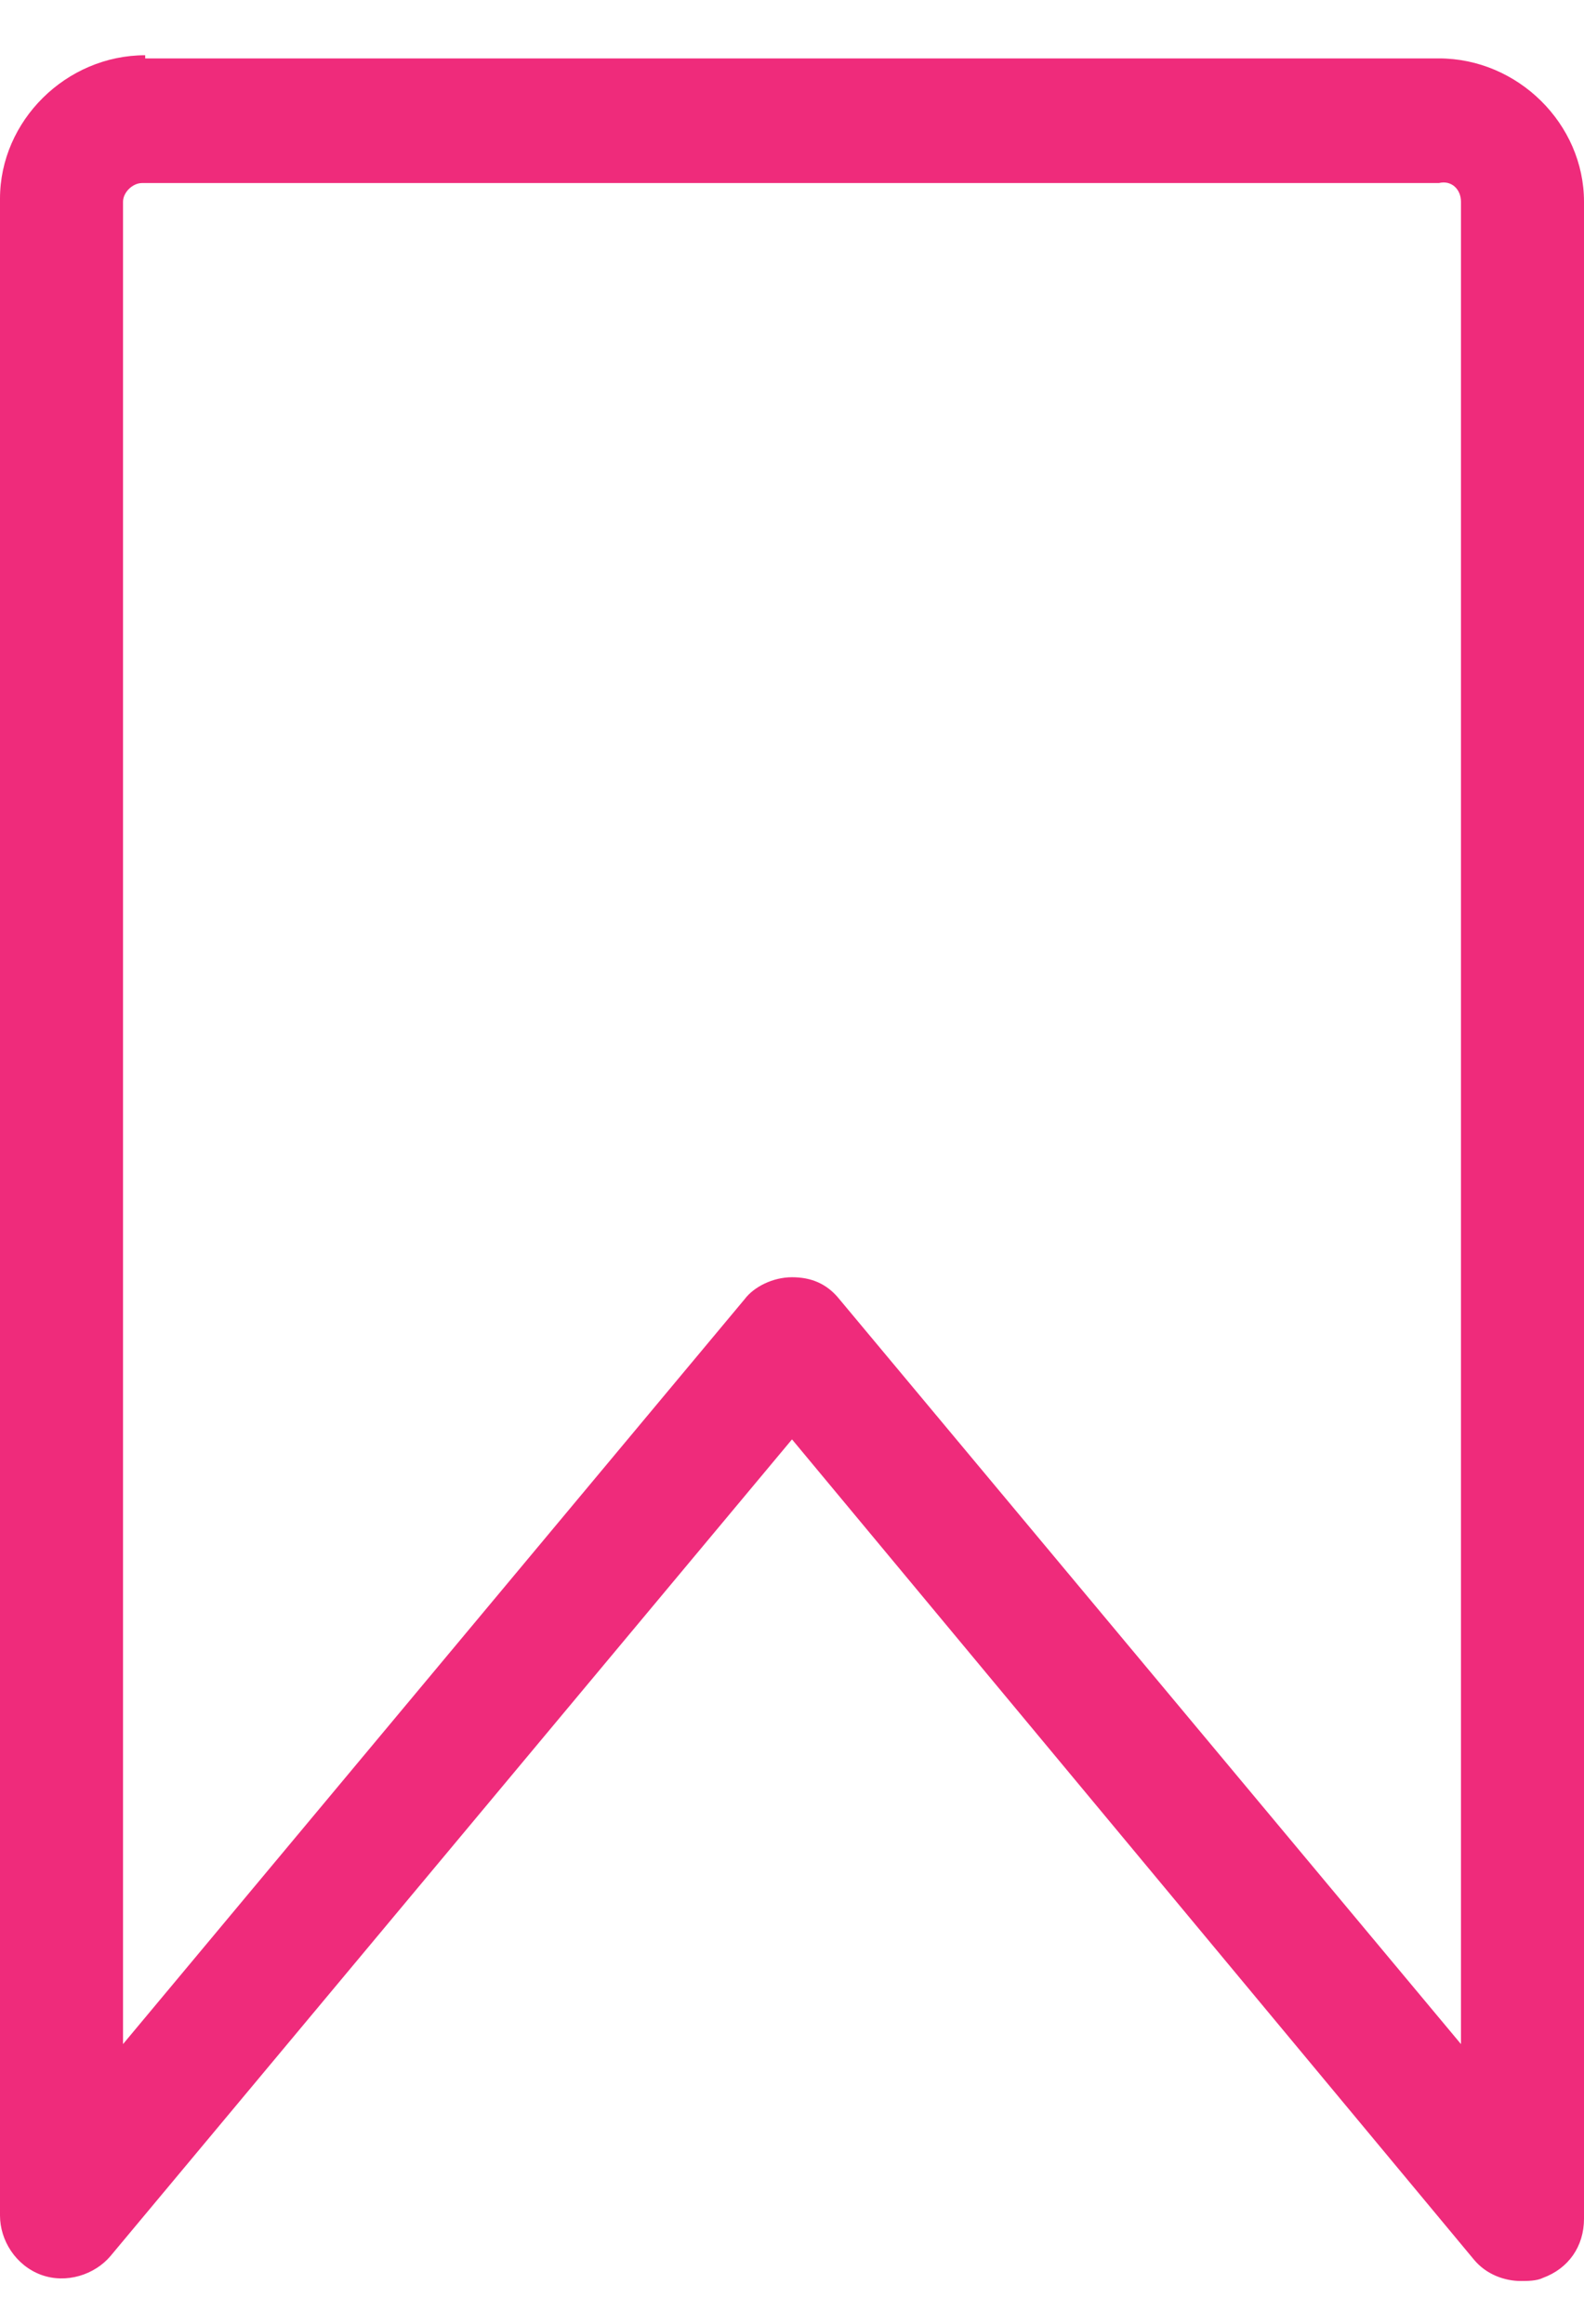 <svg width="15" height="22" viewBox="0 0 15 22" fill="none" xmlns="http://www.w3.org/2000/svg">
<path d="M1.375 0.523C0.627 0.523 0 1.143 0 1.881V20.975C0 21.211 0.149 21.447 0.388 21.536C0.627 21.624 0.896 21.536 1.046 21.359L7.5 13.627L13.954 21.388C14.074 21.536 14.253 21.595 14.402 21.595C14.462 21.595 14.552 21.595 14.612 21.565C14.851 21.477 15 21.27 15 21.005V1.91C15 1.173 14.373 0.553 13.626 0.553H1.375V0.523ZM13.835 1.91V19.352L7.948 12.299C7.829 12.151 7.679 12.092 7.5 12.092C7.321 12.092 7.141 12.181 7.052 12.299L1.165 19.352V1.91C1.165 1.822 1.255 1.733 1.345 1.733H13.626C13.745 1.704 13.835 1.792 13.835 1.91Z" fill="#EF2B7B"/>
</svg>

